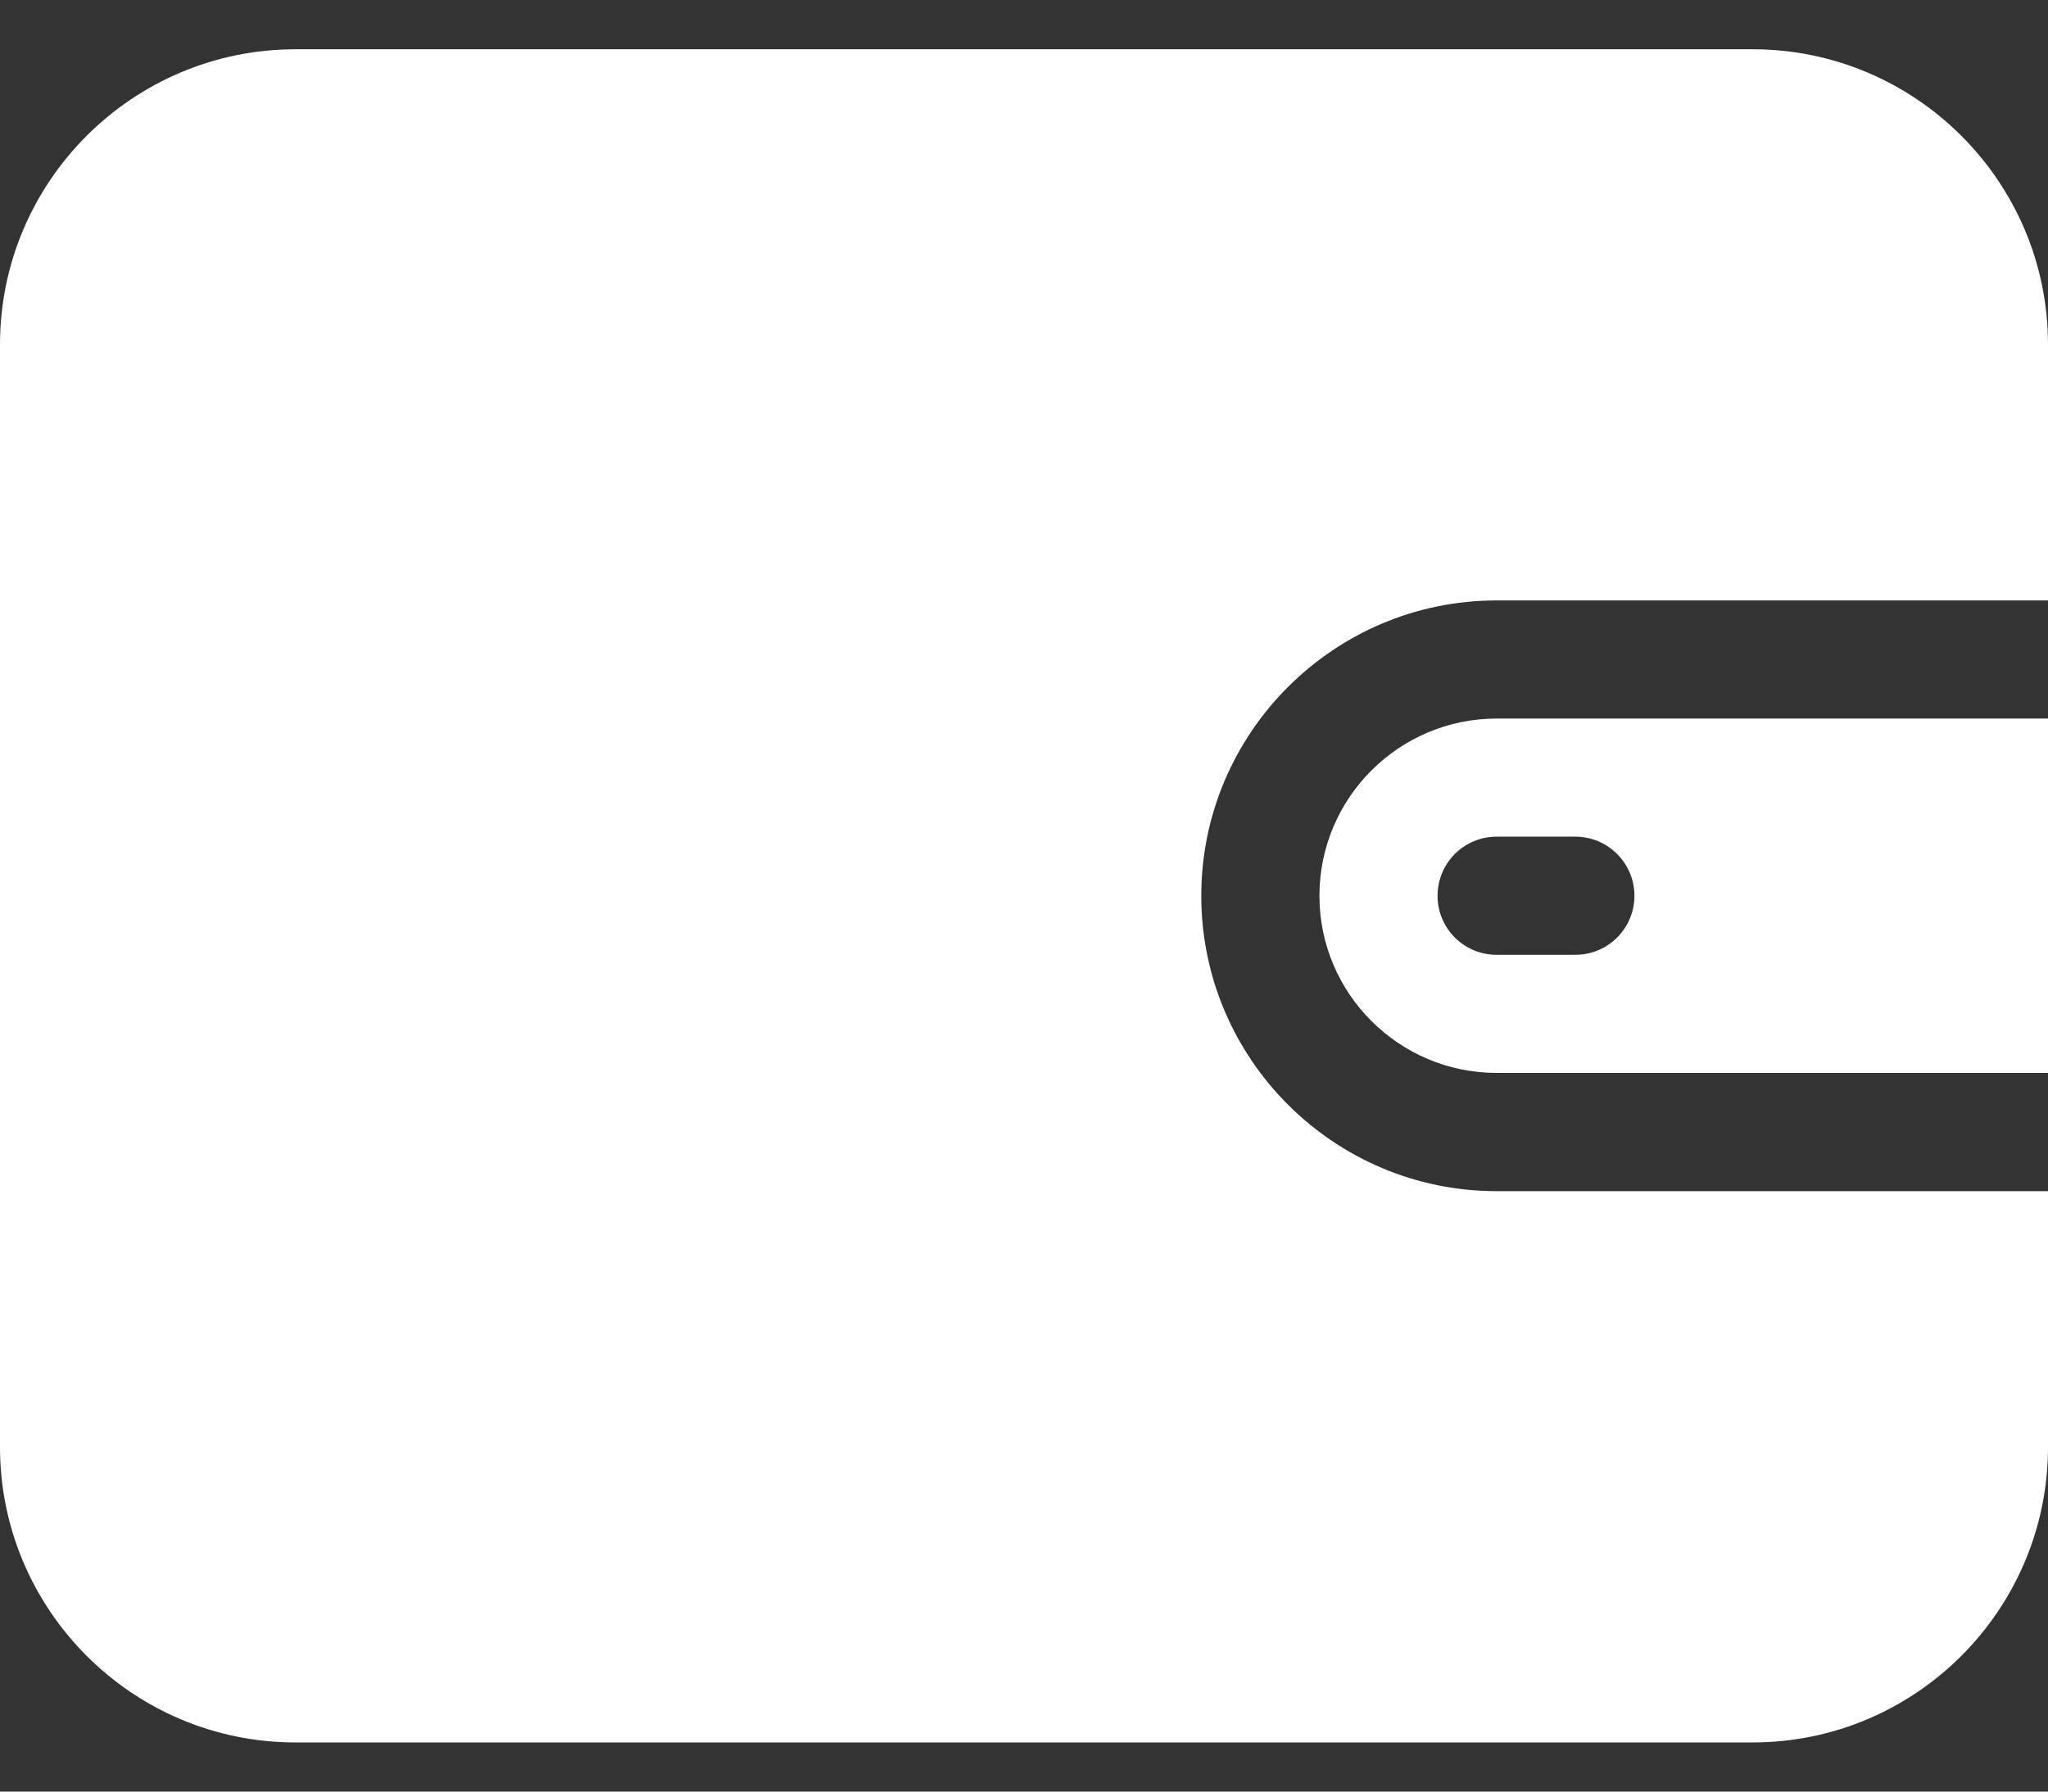 <svg width="16" height="14" viewBox="0 0 16 14" fill="none" xmlns="http://www.w3.org/2000/svg">
<rect x="0" y="0" width="16" height="14" fill="#333333" stroke="none"/>
<path d="M11.692 4.692H16V2.692C16 1.42 14.965 0.385 13.692 0.385H2.308C1.035 0.385 0 1.42 0 2.692V11.308C0 12.58 1.035 13.616 2.308 13.616H13.692C14.965 13.616 16 12.58 16 11.308V9.308H11.692C10.42 9.308 9.385 8.273 9.385 7C9.385 5.728 10.42 4.692 11.692 4.692Z" fill="white"/>
<path d="M11.692 5.615C10.929 5.615 10.308 6.236 10.308 7C10.308 7.763 10.929 8.384 11.692 8.384H16V5.615H11.692V5.615ZM12.308 7.461H11.692C11.437 7.461 11.231 7.255 11.231 7C11.231 6.745 11.437 6.538 11.692 6.538H12.308C12.562 6.538 12.769 6.745 12.769 7C12.769 7.255 12.562 7.461 12.308 7.461Z" fill="white"/>
</svg>
